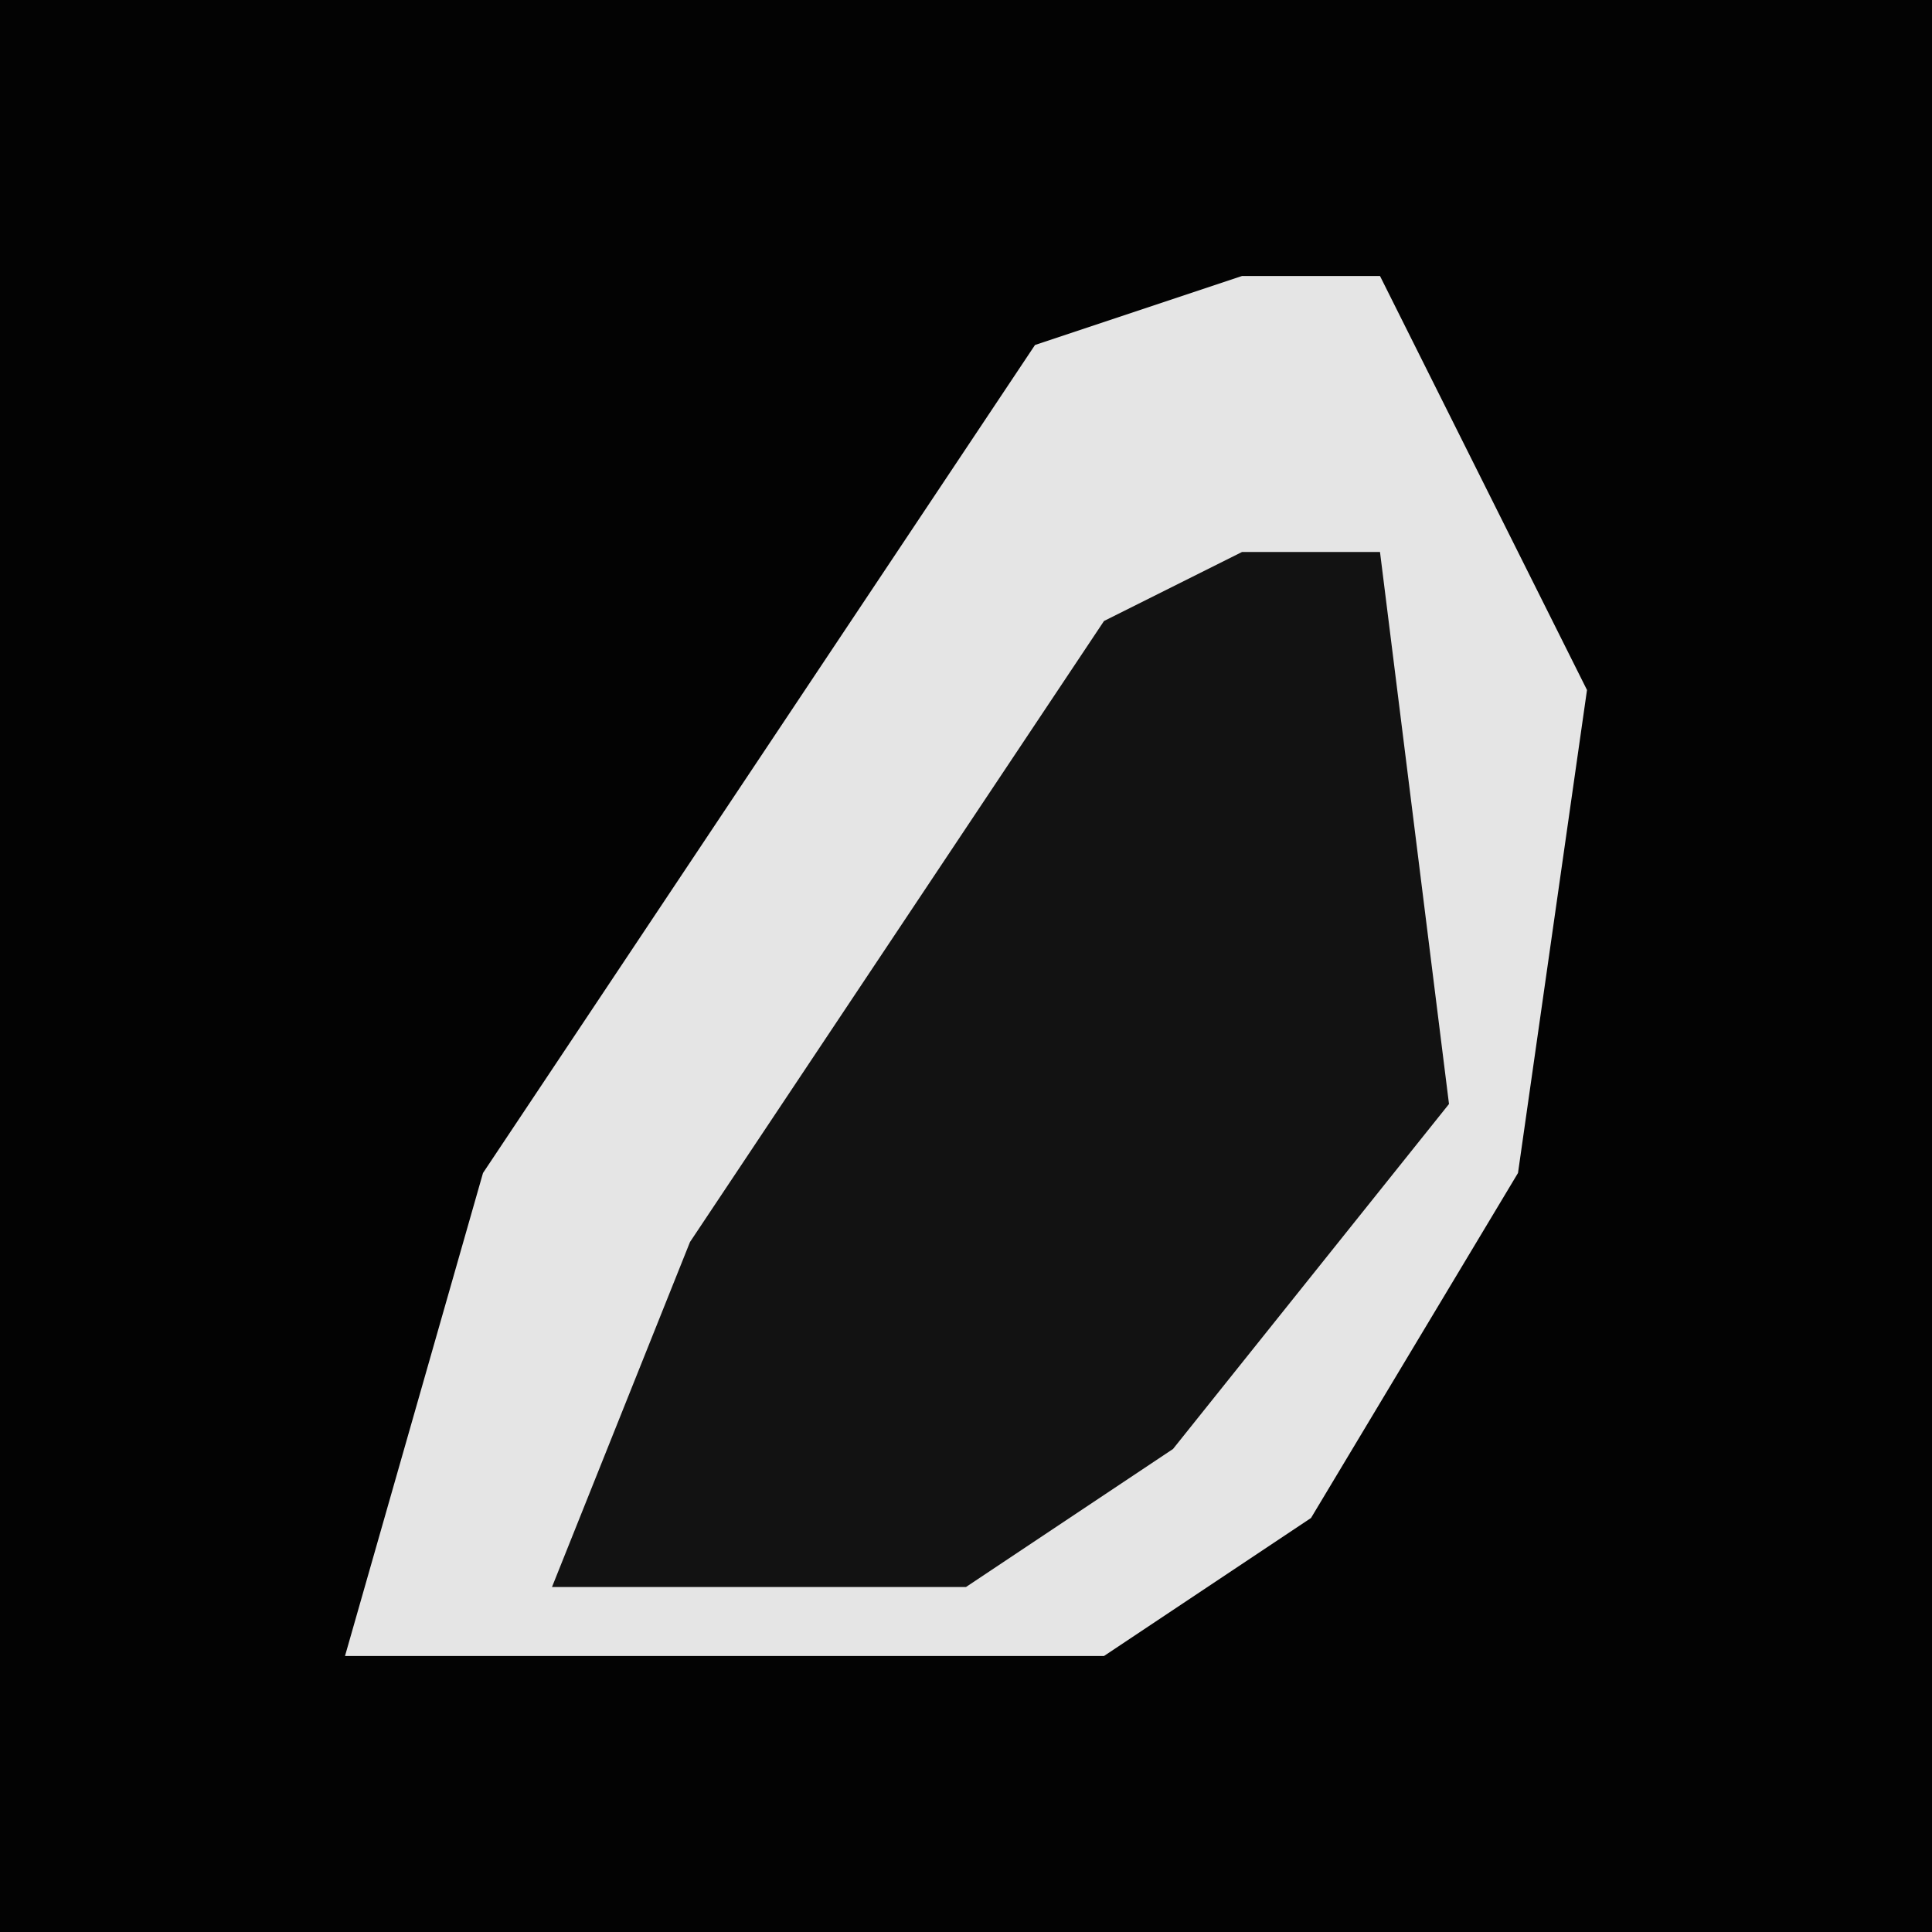 <?xml version="1.0" encoding="UTF-8"?>
<svg version="1.1" xmlns="http://www.w3.org/2000/svg" width="28" height="28">
<path d="M0,0 L28,0 L28,28 L0,28 Z " fill="#030303" transform="translate(0,0)"/>
<path d="M0,0 L2,0 L5,6 L4,13 L1,18 L-2,20 L-13,20 L-11,13 L-5,4 L-3,1 Z " fill="#E5E5E5" transform="translate(18,4)"/>
<path d="M0,0 L2,0 L3,8 L-1,13 L-4,15 L-10,15 L-8,10 L-2,1 Z " fill="#121212" transform="translate(18,8)"/>
</svg>
